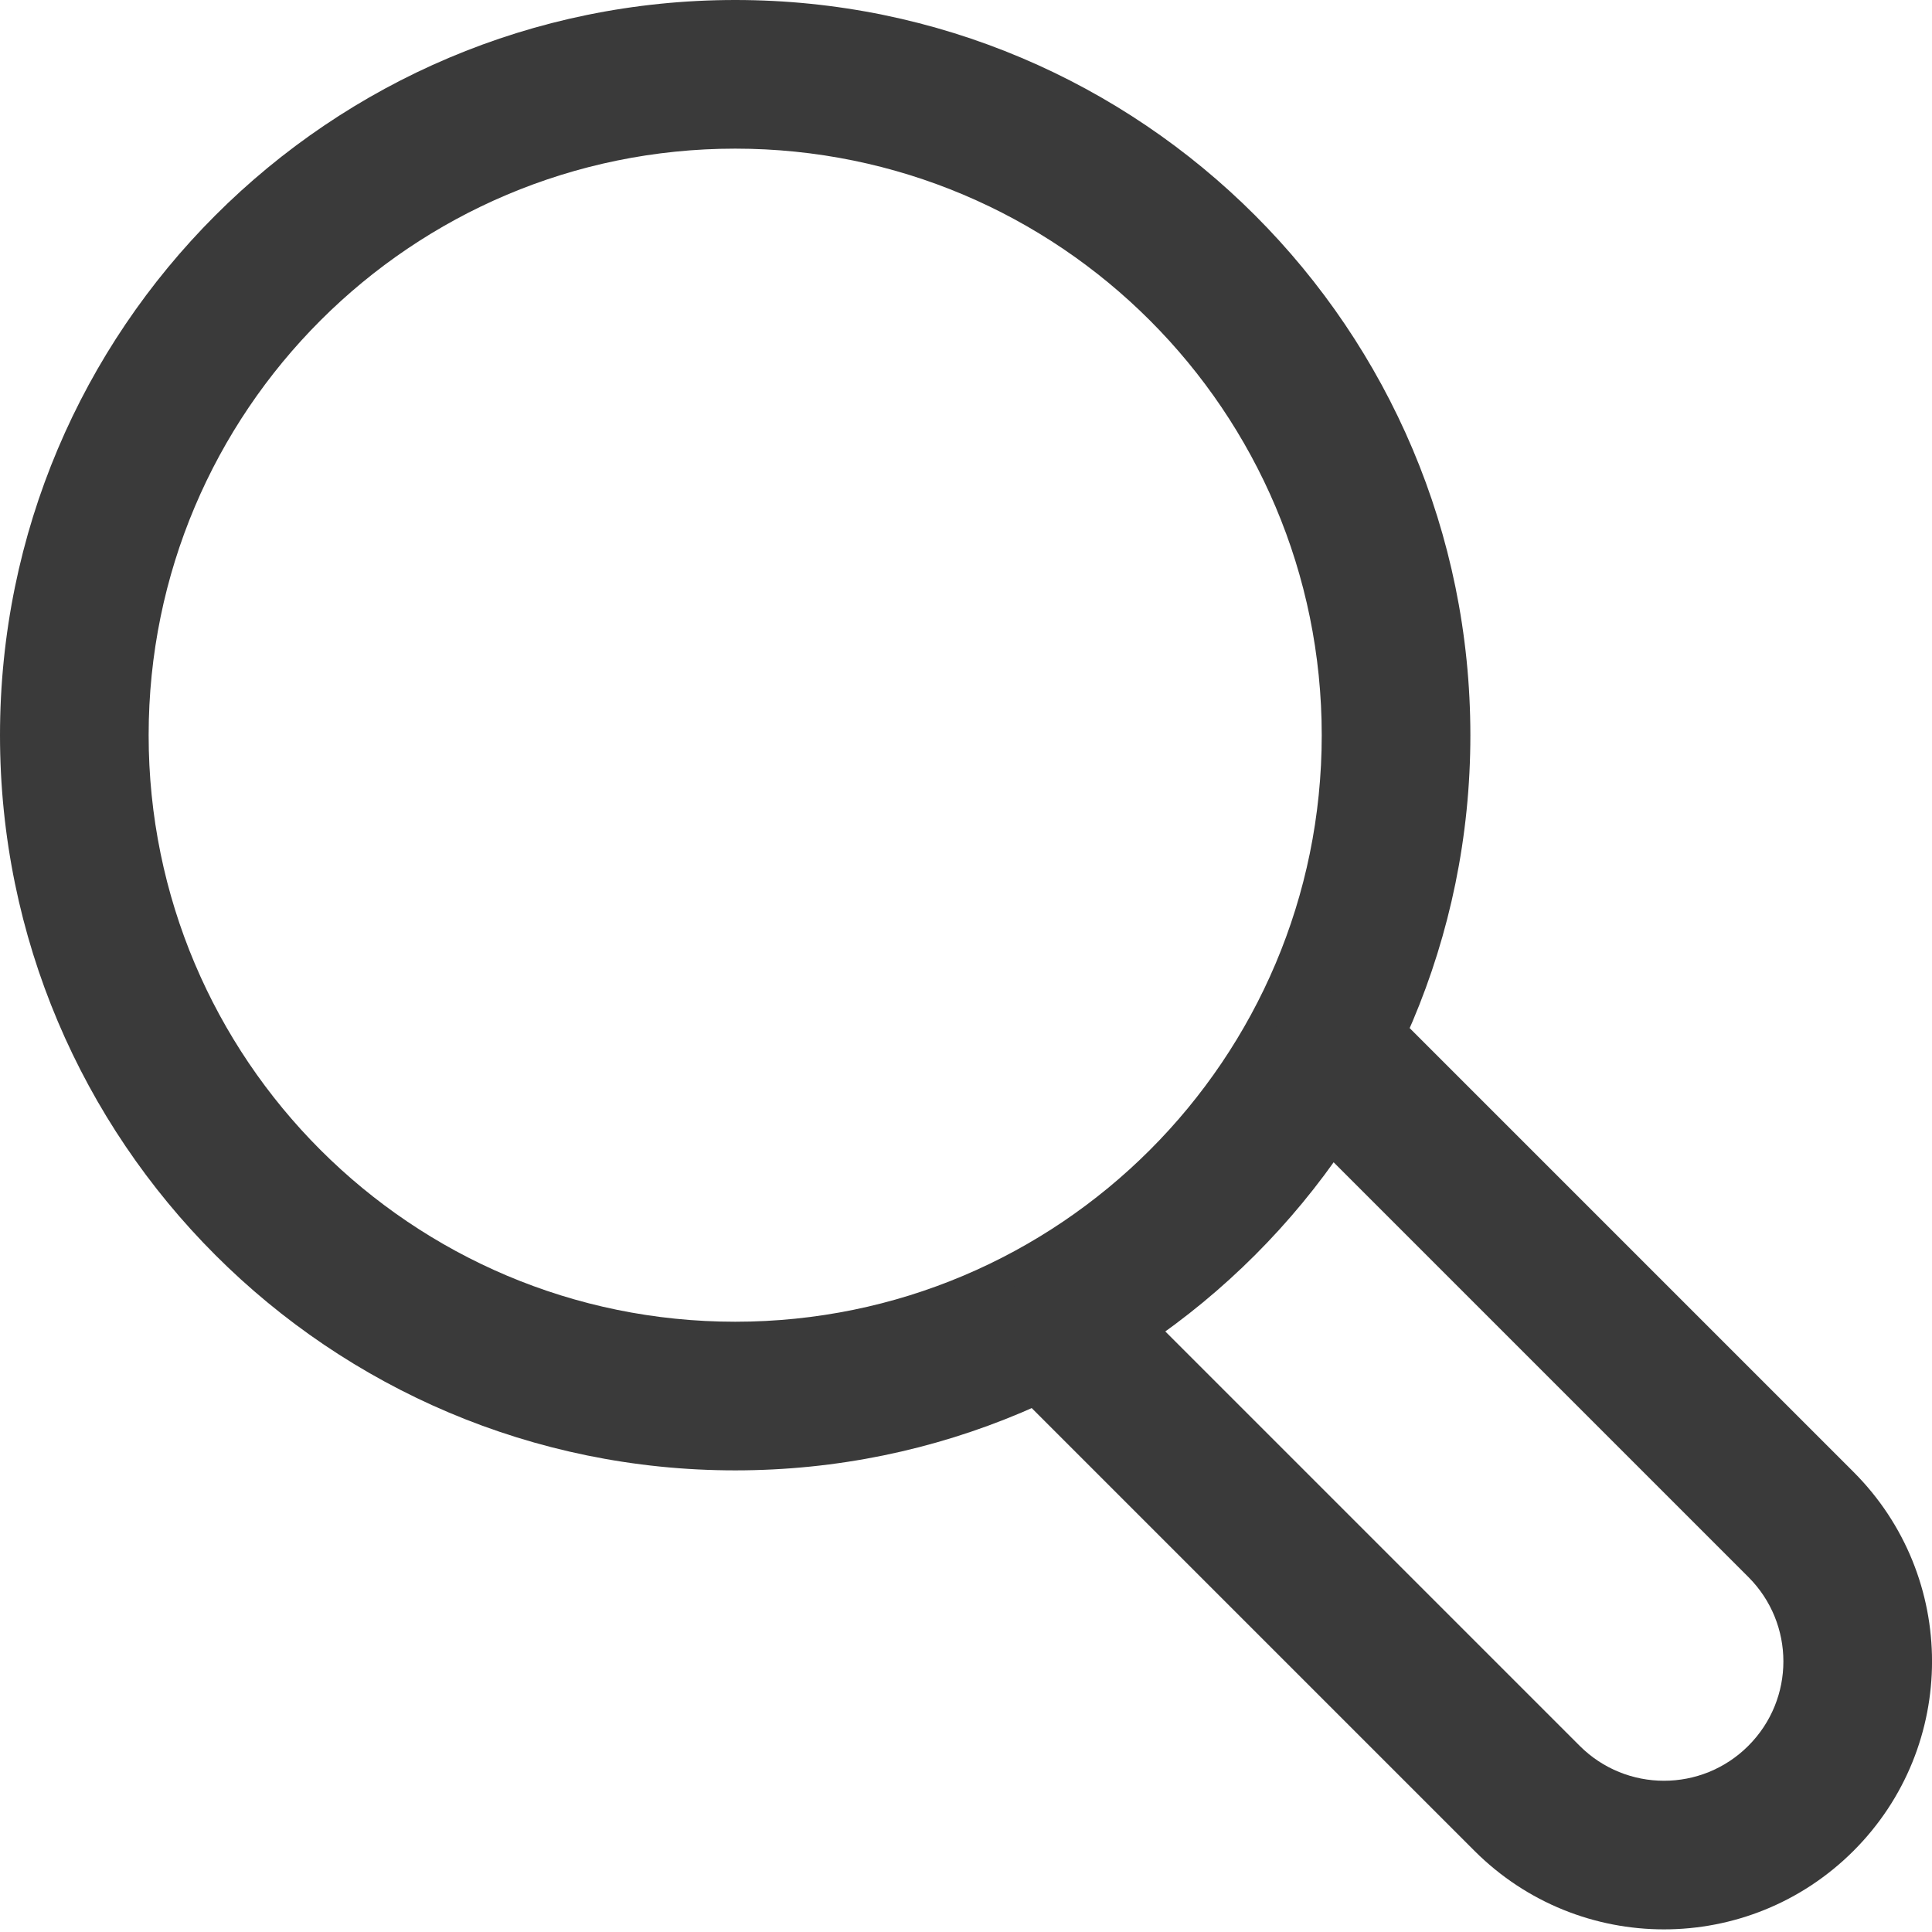 <svg width="16" height="16" viewBox="0 0 16 16" fill="none" xmlns="http://www.w3.org/2000/svg">
<path fill-rule="evenodd" clip-rule="evenodd" d="M6.089 1.231C3.406 1.231 1.231 3.406 1.231 6.089C1.231 8.771 3.406 10.946 6.089 10.946C8.771 10.946 10.946 8.771 10.946 6.089C10.946 3.406 8.771 1.231 6.089 1.231ZM0 6.089C0 2.726 2.726 0 6.089 0C9.451 0 12.177 2.726 12.177 6.089C12.177 9.451 9.451 12.177 6.089 12.177C2.726 12.177 0 9.451 0 6.089Z" fill="#3A3A3A"/>
<path fill-rule="evenodd" clip-rule="evenodd" d="M10.669 8.379C10.909 8.139 11.299 8.139 11.539 8.379L15.35 12.19C16.217 13.057 16.217 14.461 15.35 15.328C14.482 16.195 13.079 16.195 12.211 15.328L8.401 11.518C8.161 11.277 8.161 10.888 8.401 10.647C8.641 10.407 9.031 10.407 9.271 10.647L13.082 14.458C13.468 14.844 14.093 14.844 14.479 14.458C14.866 14.071 14.866 13.447 14.479 13.06L10.669 9.25C10.428 9.009 10.428 8.62 10.669 8.379Z" fill="#3A3A3A"/>
</svg>
